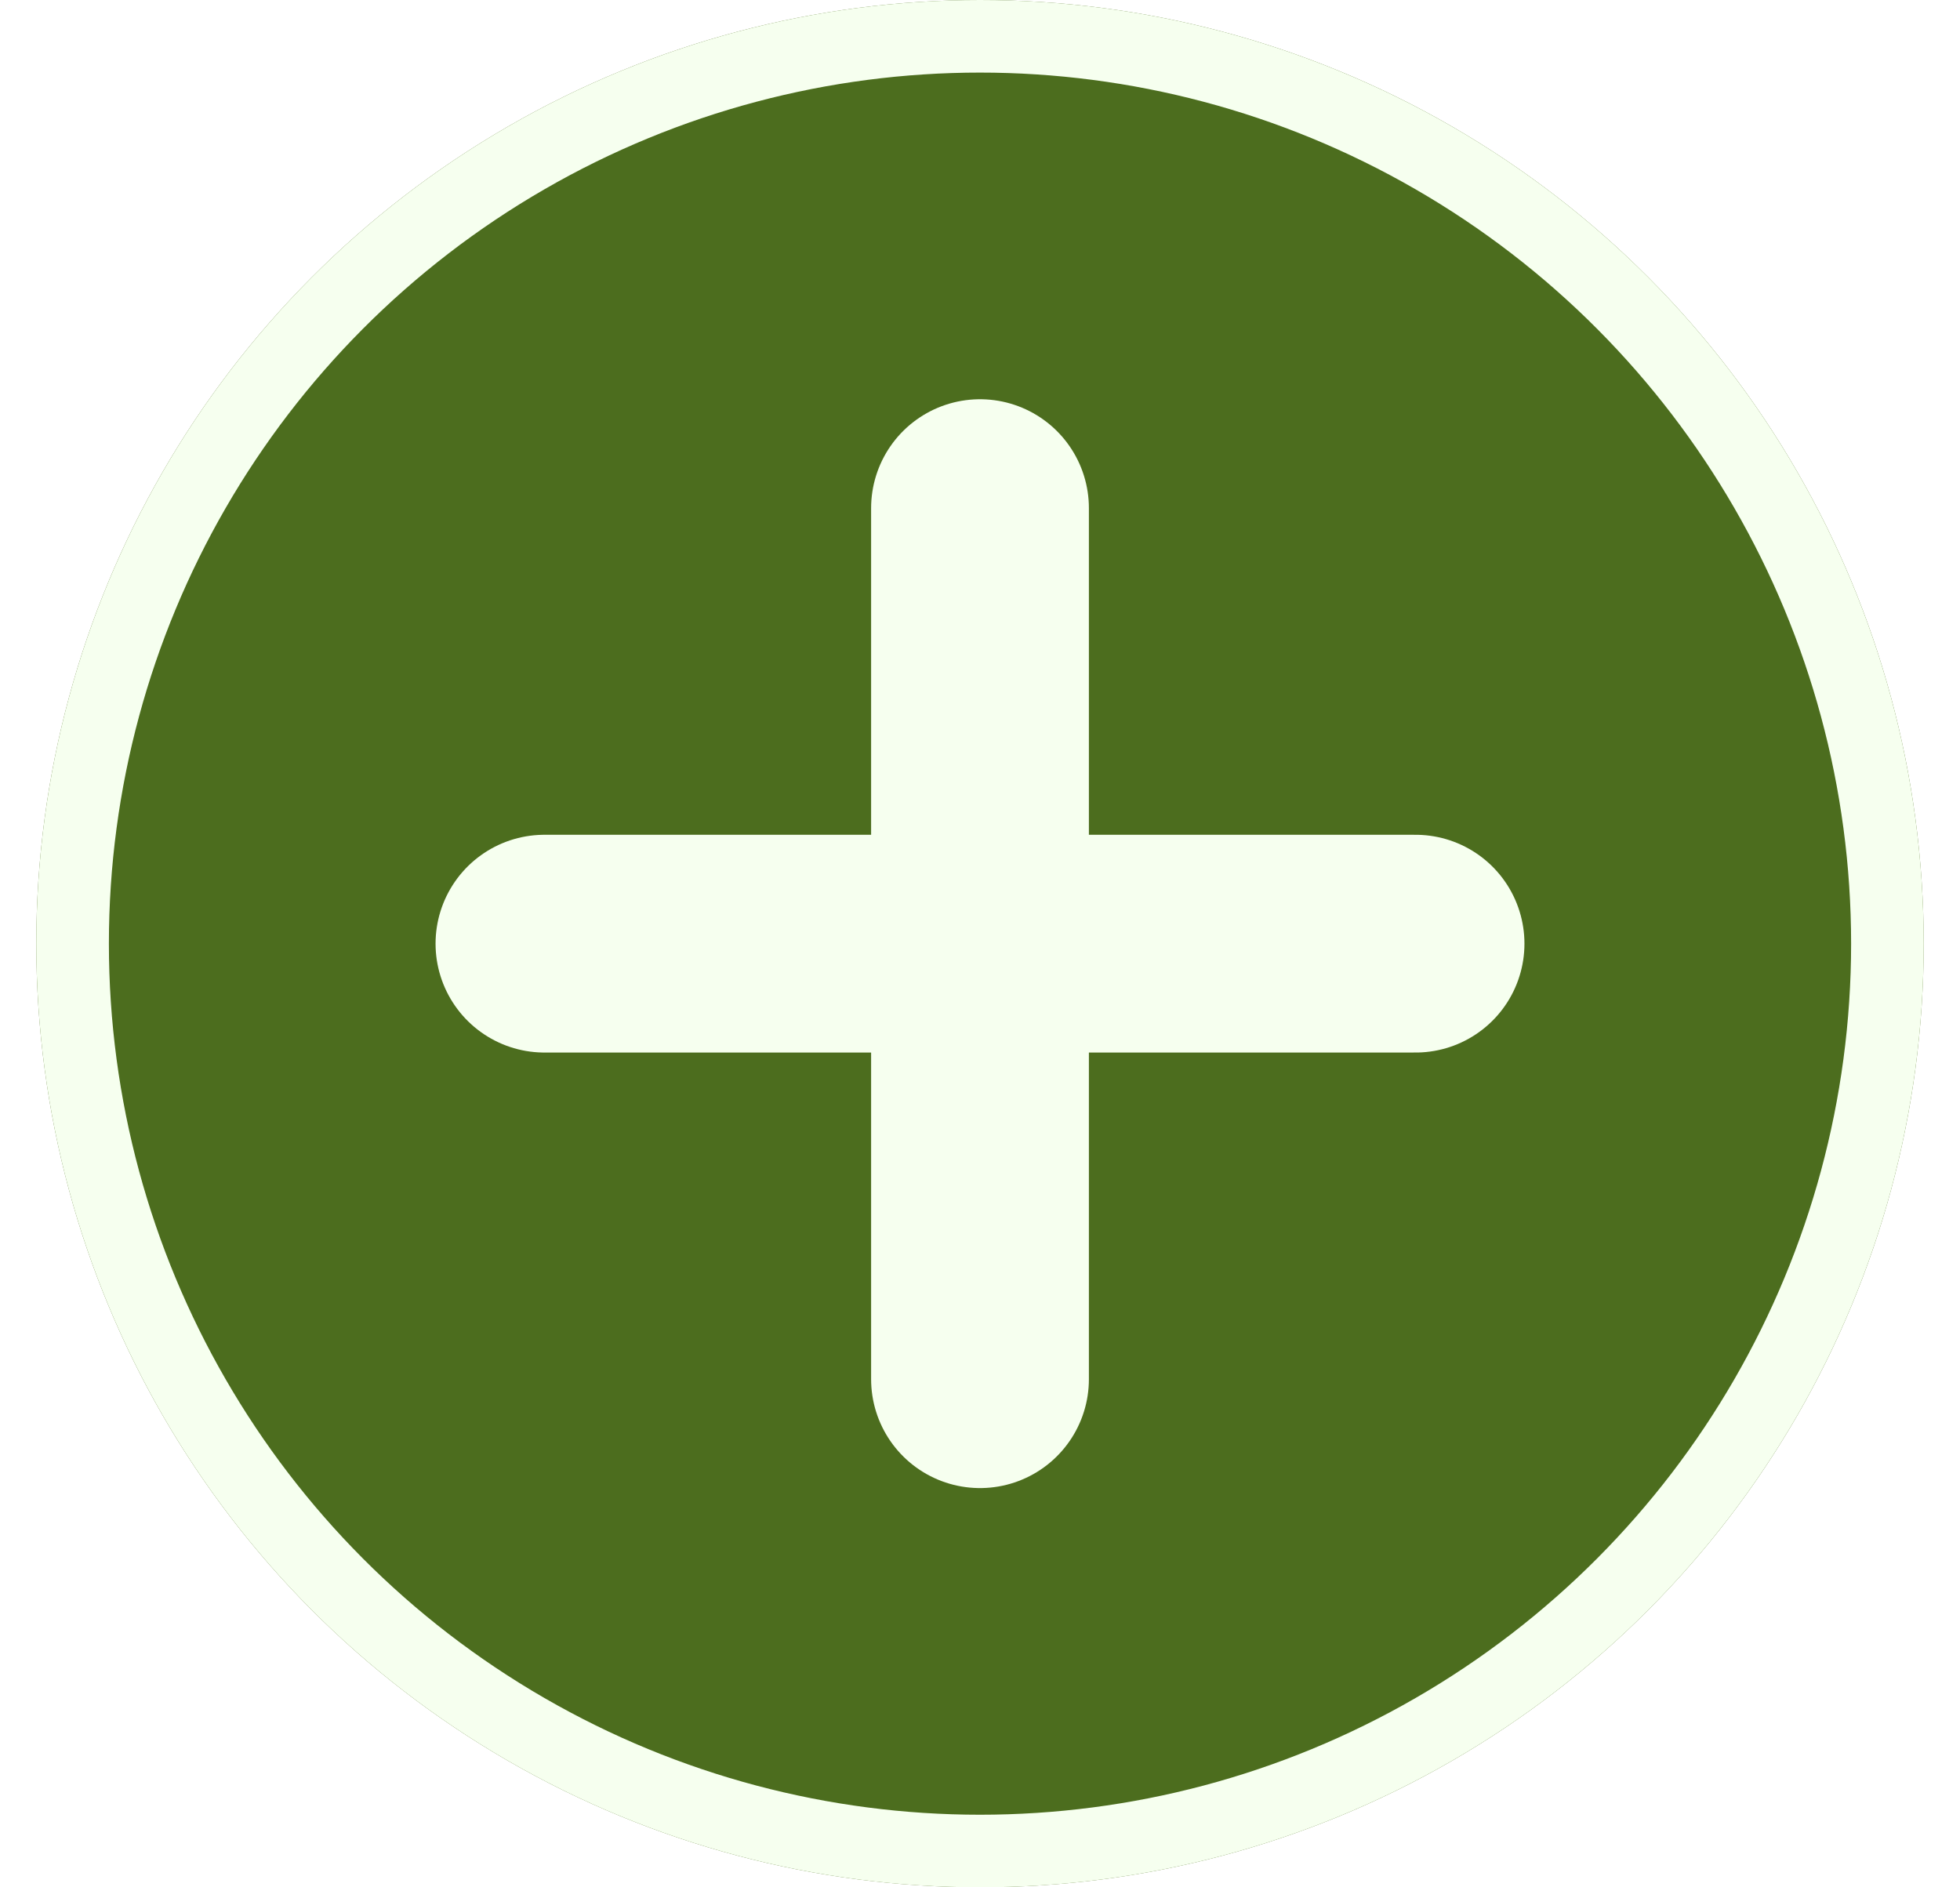 <svg width="27" height="26" viewBox="0 0 27 26" fill="none" xmlns="http://www.w3.org/2000/svg">
<g filter="url(#filter0_i_2042_1177)">
<circle cx="13.5" cy="13" r="13" fill="#4C6D1E"/>
</g>
<circle cx="13.5" cy="13" r="12.5" stroke="#F6FFEF"/>
<path d="M7.5 13H19.5" stroke="#F6FFEF" stroke-width="3" stroke-linecap="round"/>
<path d="M13.5 19V7" stroke="#F6FFEF" stroke-width="3" stroke-linecap="round"/>
<defs>
<filter id="filter0_i_2042_1177" x="0.5" y="0" width="26" height="26" filterUnits="userSpaceOnUse" color-interpolation-filters="sRGB">
<feFlood flood-opacity="0" result="BackgroundImageFix"/>
<feBlend mode="normal" in="SourceGraphic" in2="BackgroundImageFix" result="shape"/>
<feColorMatrix in="SourceAlpha" type="matrix" values="0 0 0 0 0 0 0 0 0 0 0 0 0 0 0 0 0 0 127 0" result="hardAlpha"/>
<feOffset/>
<feGaussianBlur stdDeviation="1"/>
<feComposite in2="hardAlpha" operator="arithmetic" k2="-1" k3="1"/>
<feColorMatrix type="matrix" values="0 0 0 0 0 0 0 0 0 0 0 0 0 0 0 0 0 0 0.25 0"/>
<feBlend mode="normal" in2="shape" result="effect1_innerShadow_2042_1177"/>
</filter>
</defs>
</svg>
